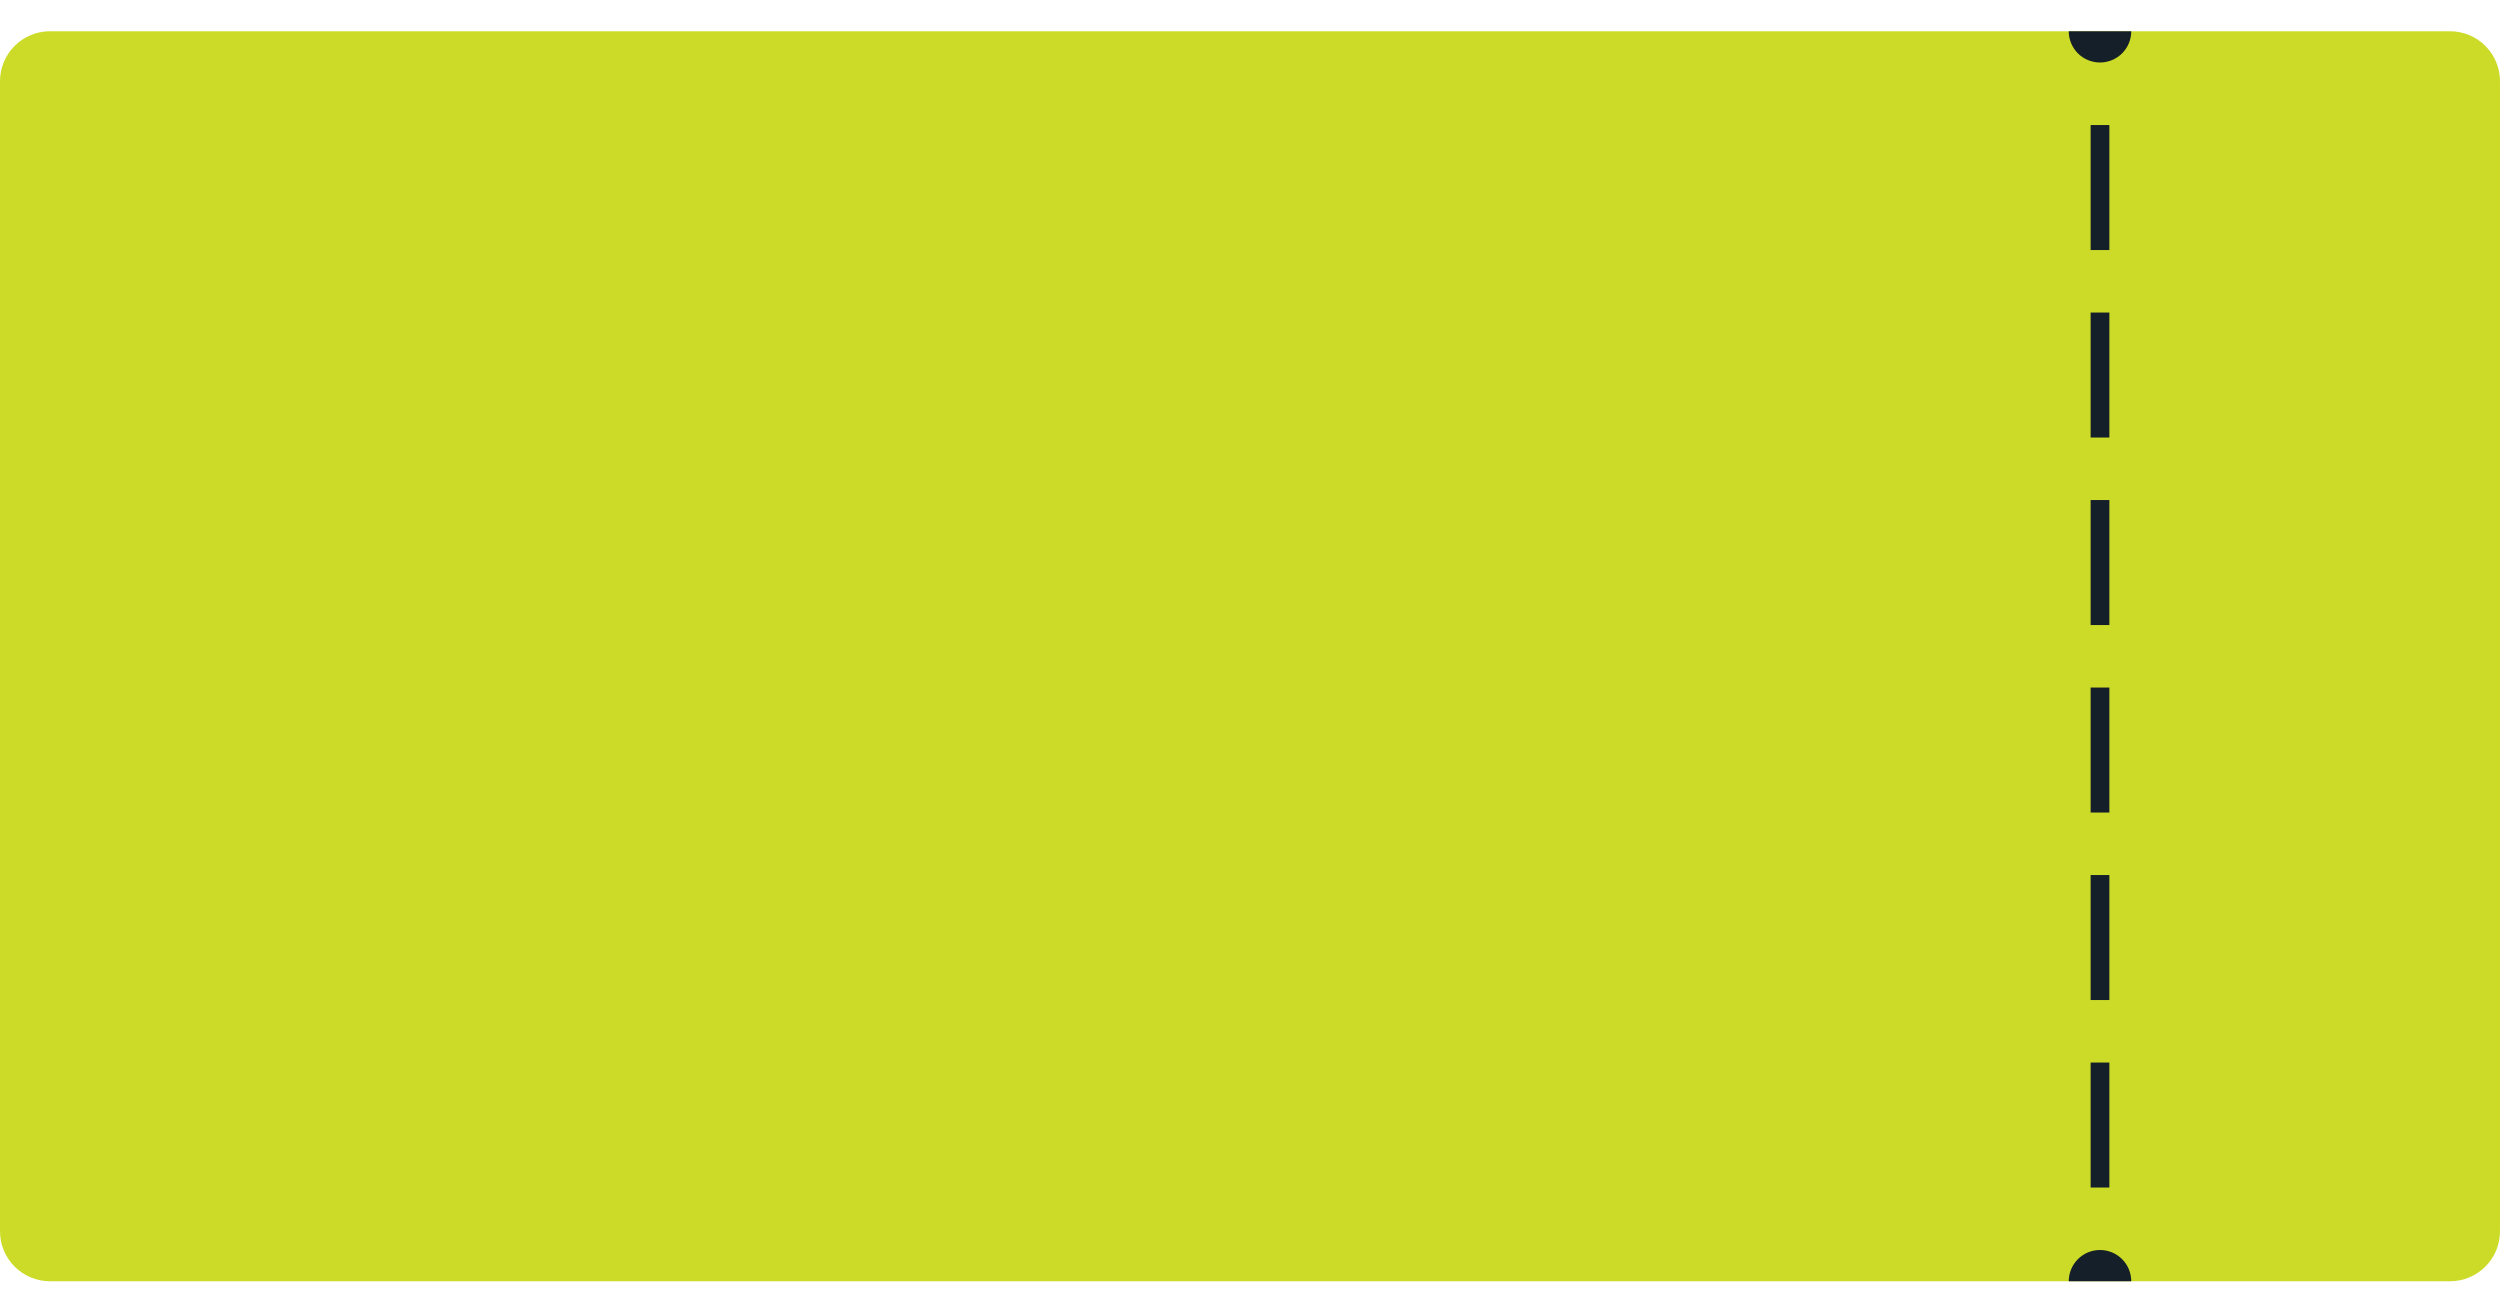 <svg width="400" height="210" viewBox="0 0 400 210" fill="none" xmlns="http://www.w3.org/2000/svg">
<path d="M392 5H8C3.582 5 0 8.582 0 13V197C0 201.418 3.582 205 8 205H392C396.418 205 400 201.418 400 197V13C400 8.582 396.418 5 392 5Z" fill="#CCDB28"/>
<path d="M336 40.006V20.006" stroke="#141F29" stroke-width="3"/>
<path d="M336 70.006V50.006" stroke="#141F29" stroke-width="3"/>
<path d="M336 100.006V80.006" stroke="#141F29" stroke-width="3"/>
<path d="M336 130.006V110.006" stroke="#141F29" stroke-width="3"/>
<path d="M336 160.006V140.006" stroke="#141F29" stroke-width="3"/>
<path d="M336 190.006V170.006" stroke="#141F29" stroke-width="3"/>
<path d="M341 5C341 6.326 340.473 7.598 339.536 8.536C338.598 9.473 337.326 10 336 10C334.674 10 333.402 9.473 332.464 8.536C331.527 7.598 331 6.326 331 5H336H341Z" fill="#141F29"/>
<path d="M341 205C341 203.674 340.473 202.402 339.536 201.464C338.598 200.527 337.326 200 336 200C334.674 200 333.402 200.527 332.464 201.464C331.527 202.402 331 203.674 331 205H336H341Z" fill="#141F29"/>
</svg>
